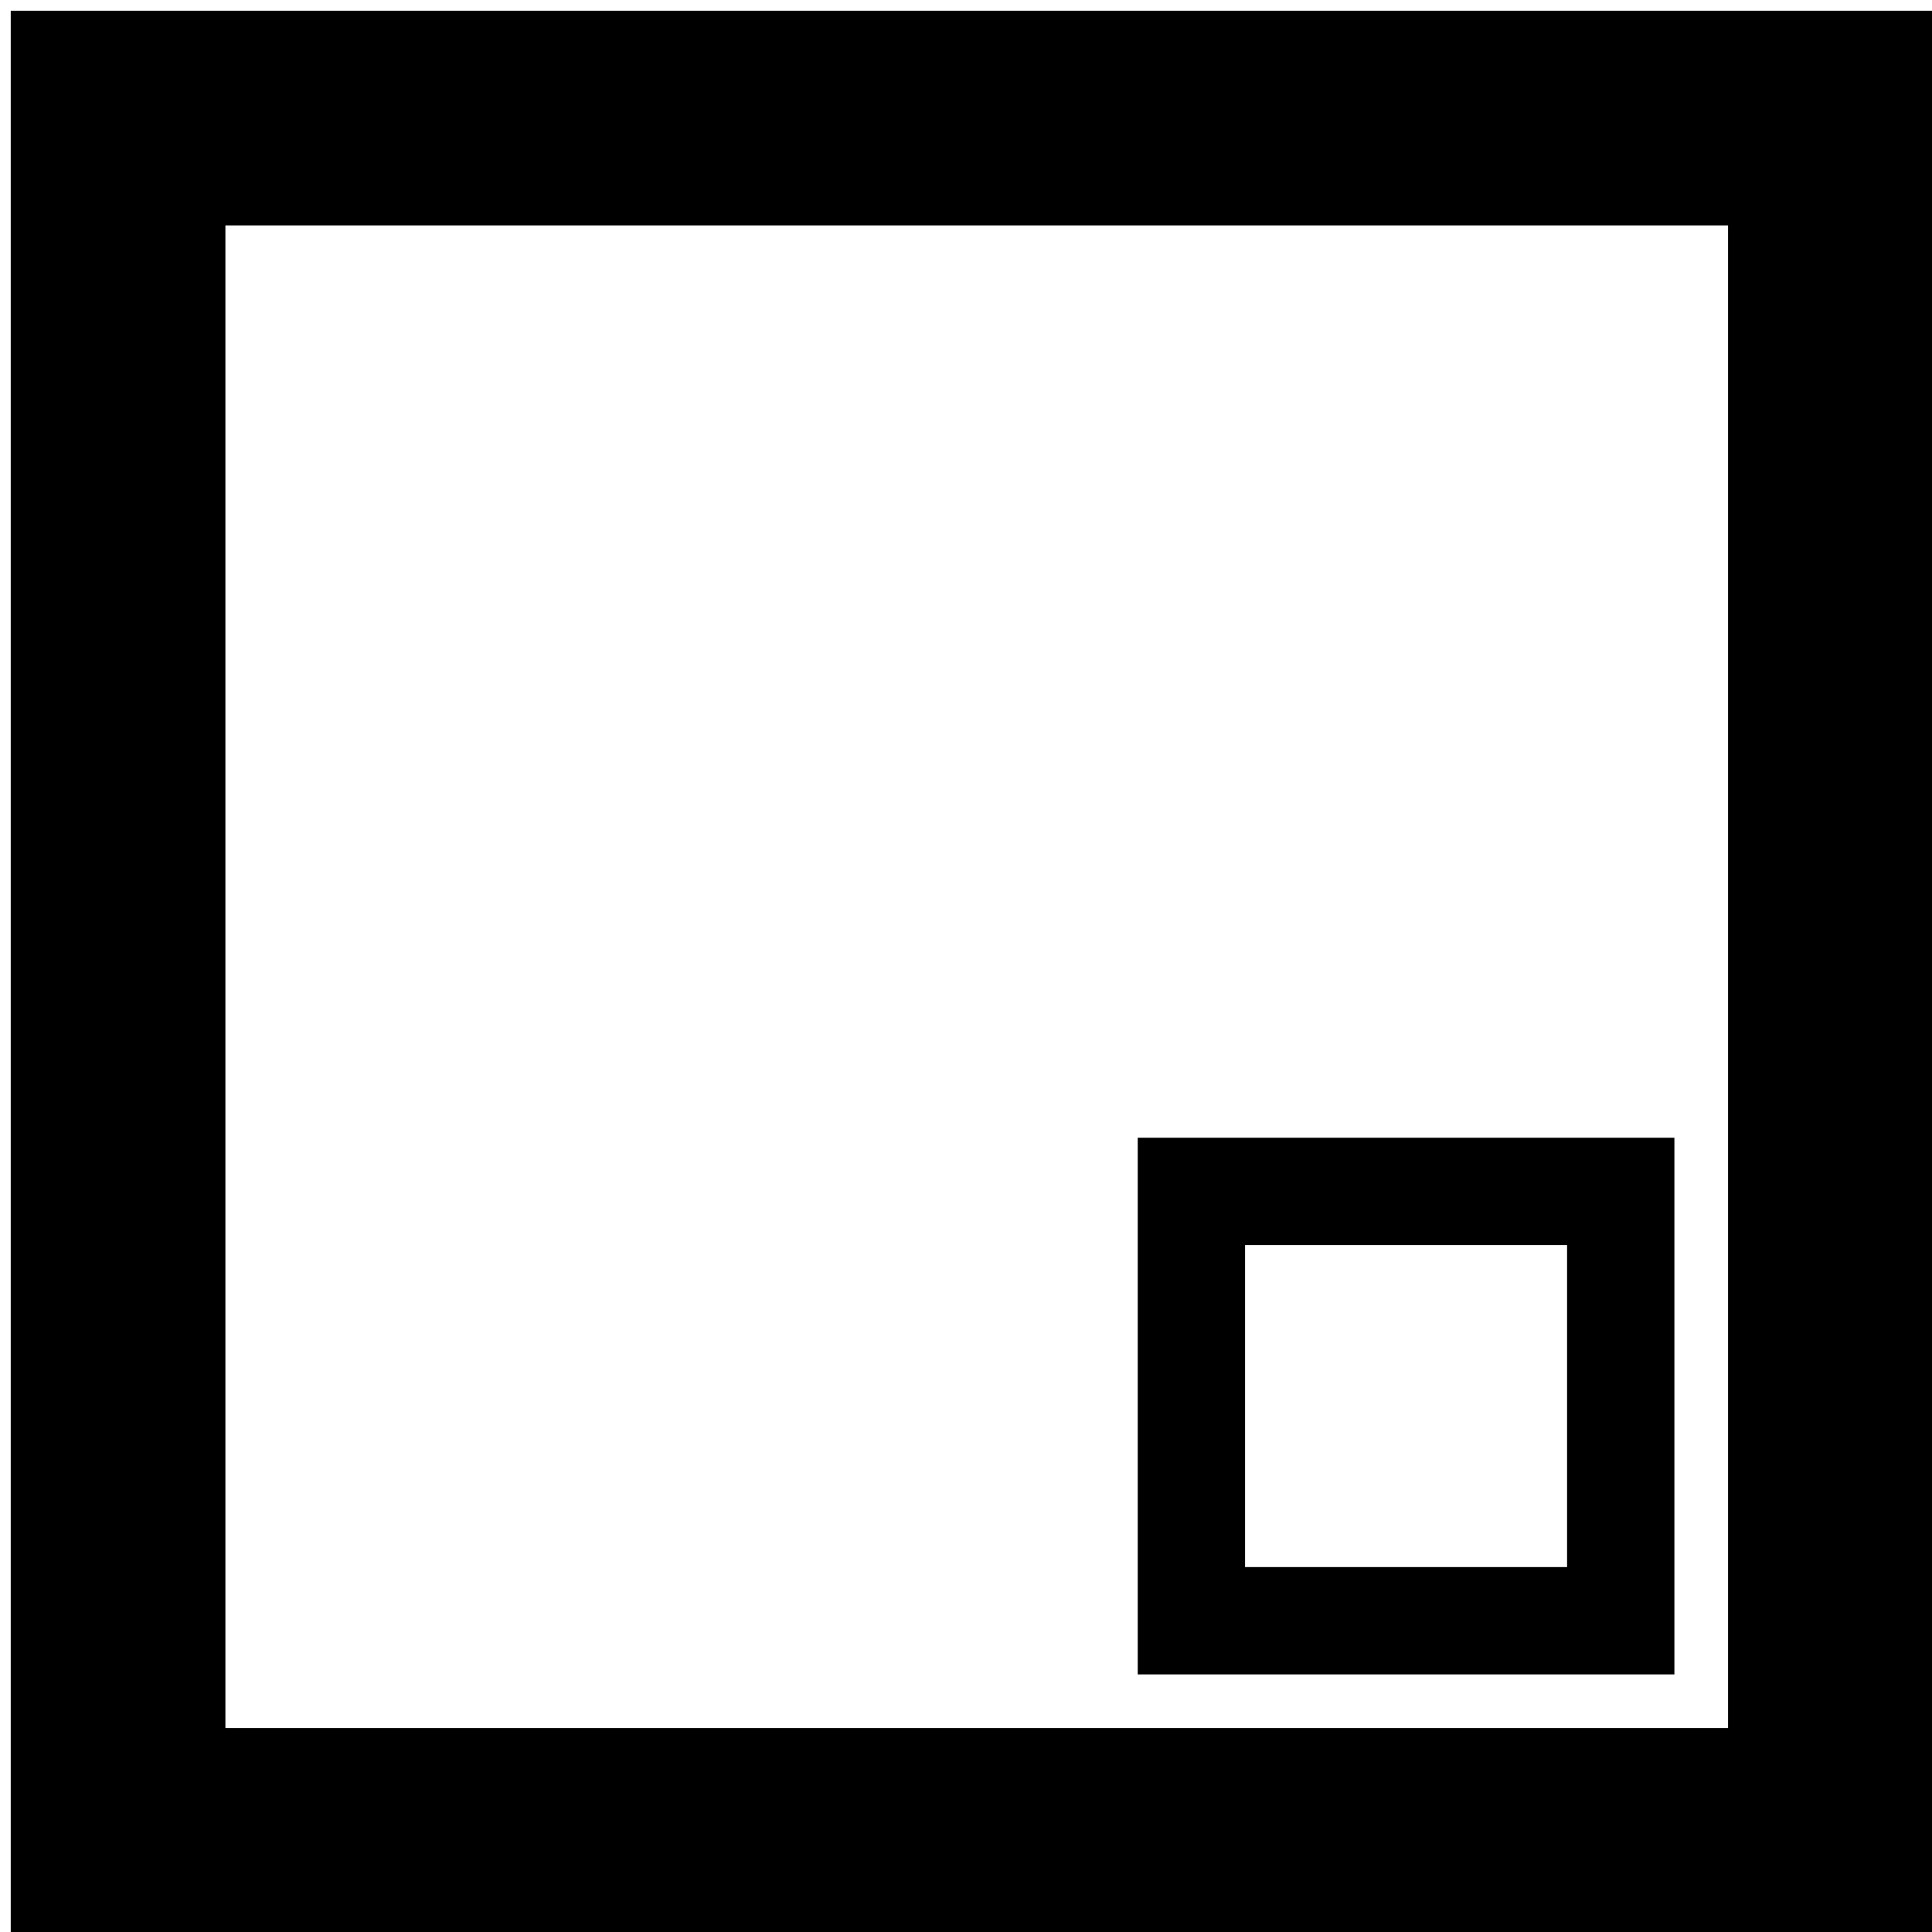 <?xml version="1.0" encoding="UTF-8"?>
<!DOCTYPE svg PUBLIC "-//W3C//DTD SVG 1.1//EN" "http://www.w3.org/Graphics/SVG/1.1/DTD/svg11.dtd">
<svg xmlns="http://www.w3.org/2000/svg" xmlns:xlink="http://www.w3.org/1999/xlink" version="1.1" width="90px" height="90px" viewBox="-0.5 -0.5 90 90" content="&lt;mxfile host=&quot;app.diagrams.net&quot; modified=&quot;2021-06-06T00:10:35.496Z&quot; agent=&quot;5.0 (Macintosh; Intel Mac OS X 10_15_7) AppleWebKit/537.36 (KHTML, like Gecko) Chrome/90.0.443.85 Safari/537.36&quot; version=&quot;14.7.5&quot; etag=&quot;Rk1If-Y7_jqlg4zWWbCQ&quot; type=&quot;device&quot;&gt;&lt;diagram id=&quot;kvMuG-fxCQIMRx3AkbOF&quot;&gt;tZQ7b4MwEIB/DTtgqJI1NG2XTgydLXzBVg2HjCnQX19THy8lkdohC7K/u/Pj84mAZdXwangj31GADuJQDAF7DuL4mDy57wRGD5I09aA0SngUrSBX30AwJNopAe0u0SJqq5o9LLCuobA7xo3Bfp92Qb3fteElXIG84PqafihhpaeHNFz5G6hSzjtHIUUqPicTaCUX2G8QOwcsM4jWj6ohAz25m734upc70eVgBmr7l4LYF3xx3dHd6Fx2nC9rsKsFTPlhwE69VBbyhhdTtHev65i0lXazyA1ba/BzkRJNFReldYYajQM11q7uRJuCsTDcPXi06HBtBFiBNaNLoYIkIYPUQgea9pv3ICQ3TzEzTh1QLguvktyAPN12xh7qLH2csuNeWcSuncU3nMX/d+amaw//xjY/Anb+AQ==&lt;/diagram&gt;&lt;/mxfile&gt;"><defs/><g><rect x="5" y="5" width="80" height="80" fill="none" stroke="#000000" stroke-width="10" pointer-events="all"/><rect x="55" y="55" width="20" height="20" fill="none" stroke="#000000" stroke-width="5" pointer-events="all"/></g></svg>